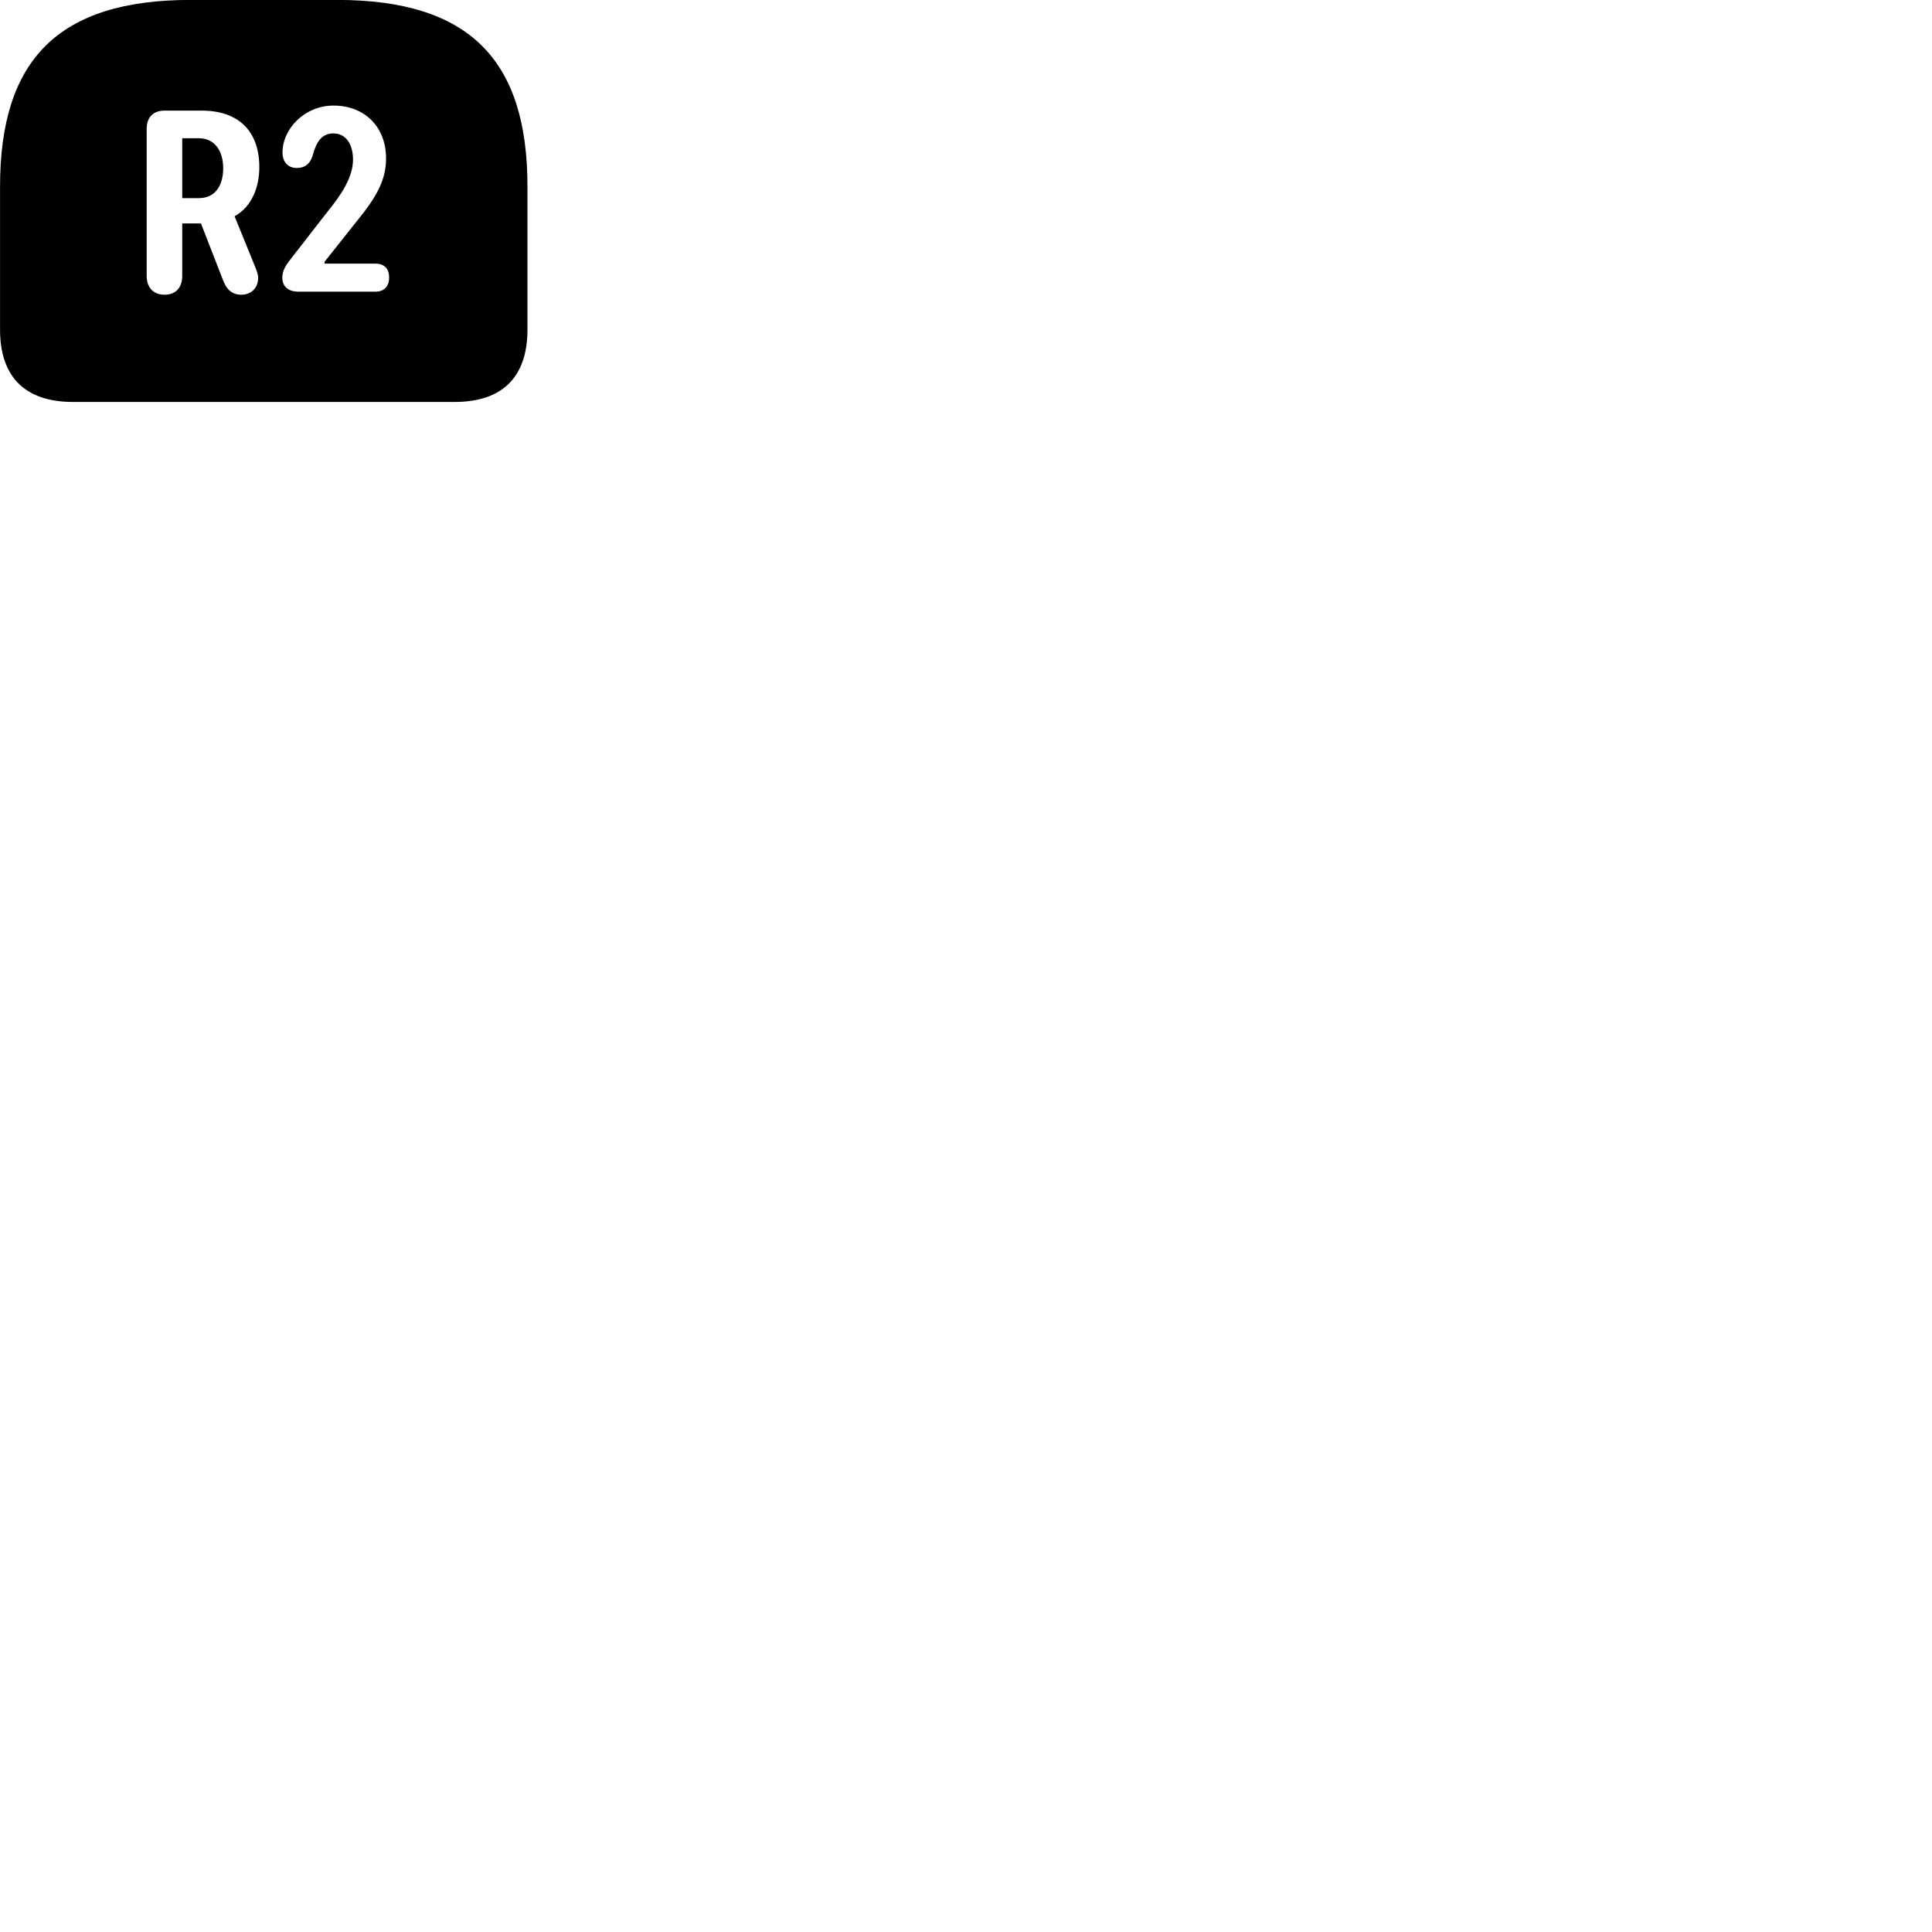 
        <svg xmlns="http://www.w3.org/2000/svg" viewBox="0 0 100 100">
            <path d="M9.872 -0.004C3.012 -0.004 0.002 3.095 0.002 9.655V17.055C0.002 19.515 1.302 20.805 3.782 20.805H23.532C26.002 20.805 27.302 19.515 27.302 17.055V9.655C27.302 3.095 24.292 -0.004 17.442 -0.004ZM15.442 15.095C14.892 15.095 14.612 14.806 14.612 14.366C14.612 13.995 14.812 13.695 15.072 13.376L16.992 10.905C17.642 10.105 18.272 9.185 18.272 8.265C18.272 7.486 17.922 6.905 17.252 6.905C16.632 6.905 16.362 7.375 16.172 8.085C16.032 8.505 15.762 8.695 15.362 8.695C14.892 8.695 14.622 8.366 14.622 7.896C14.622 6.665 15.772 5.465 17.262 5.465C18.882 5.465 19.982 6.575 19.982 8.195C19.982 9.265 19.552 10.136 18.422 11.505L16.802 13.546V13.646H19.442C19.902 13.646 20.142 13.925 20.142 14.366C20.142 14.786 19.912 15.095 19.442 15.095ZM8.522 15.255C7.932 15.255 7.592 14.876 7.592 14.286V6.665C7.592 6.085 7.922 5.726 8.512 5.726H10.452C12.292 5.726 13.422 6.736 13.422 8.655C13.422 9.675 13.042 10.695 12.142 11.195L13.172 13.726C13.282 13.995 13.362 14.206 13.362 14.366C13.362 14.986 12.922 15.255 12.492 15.255C12.002 15.255 11.722 14.976 11.542 14.495L10.402 11.566H9.432V14.286C9.432 14.886 9.092 15.255 8.522 15.255ZM9.432 10.255H10.292C11.172 10.255 11.552 9.566 11.552 8.706C11.552 7.825 11.122 7.155 10.292 7.155H9.432Z" />
        </svg>
    
